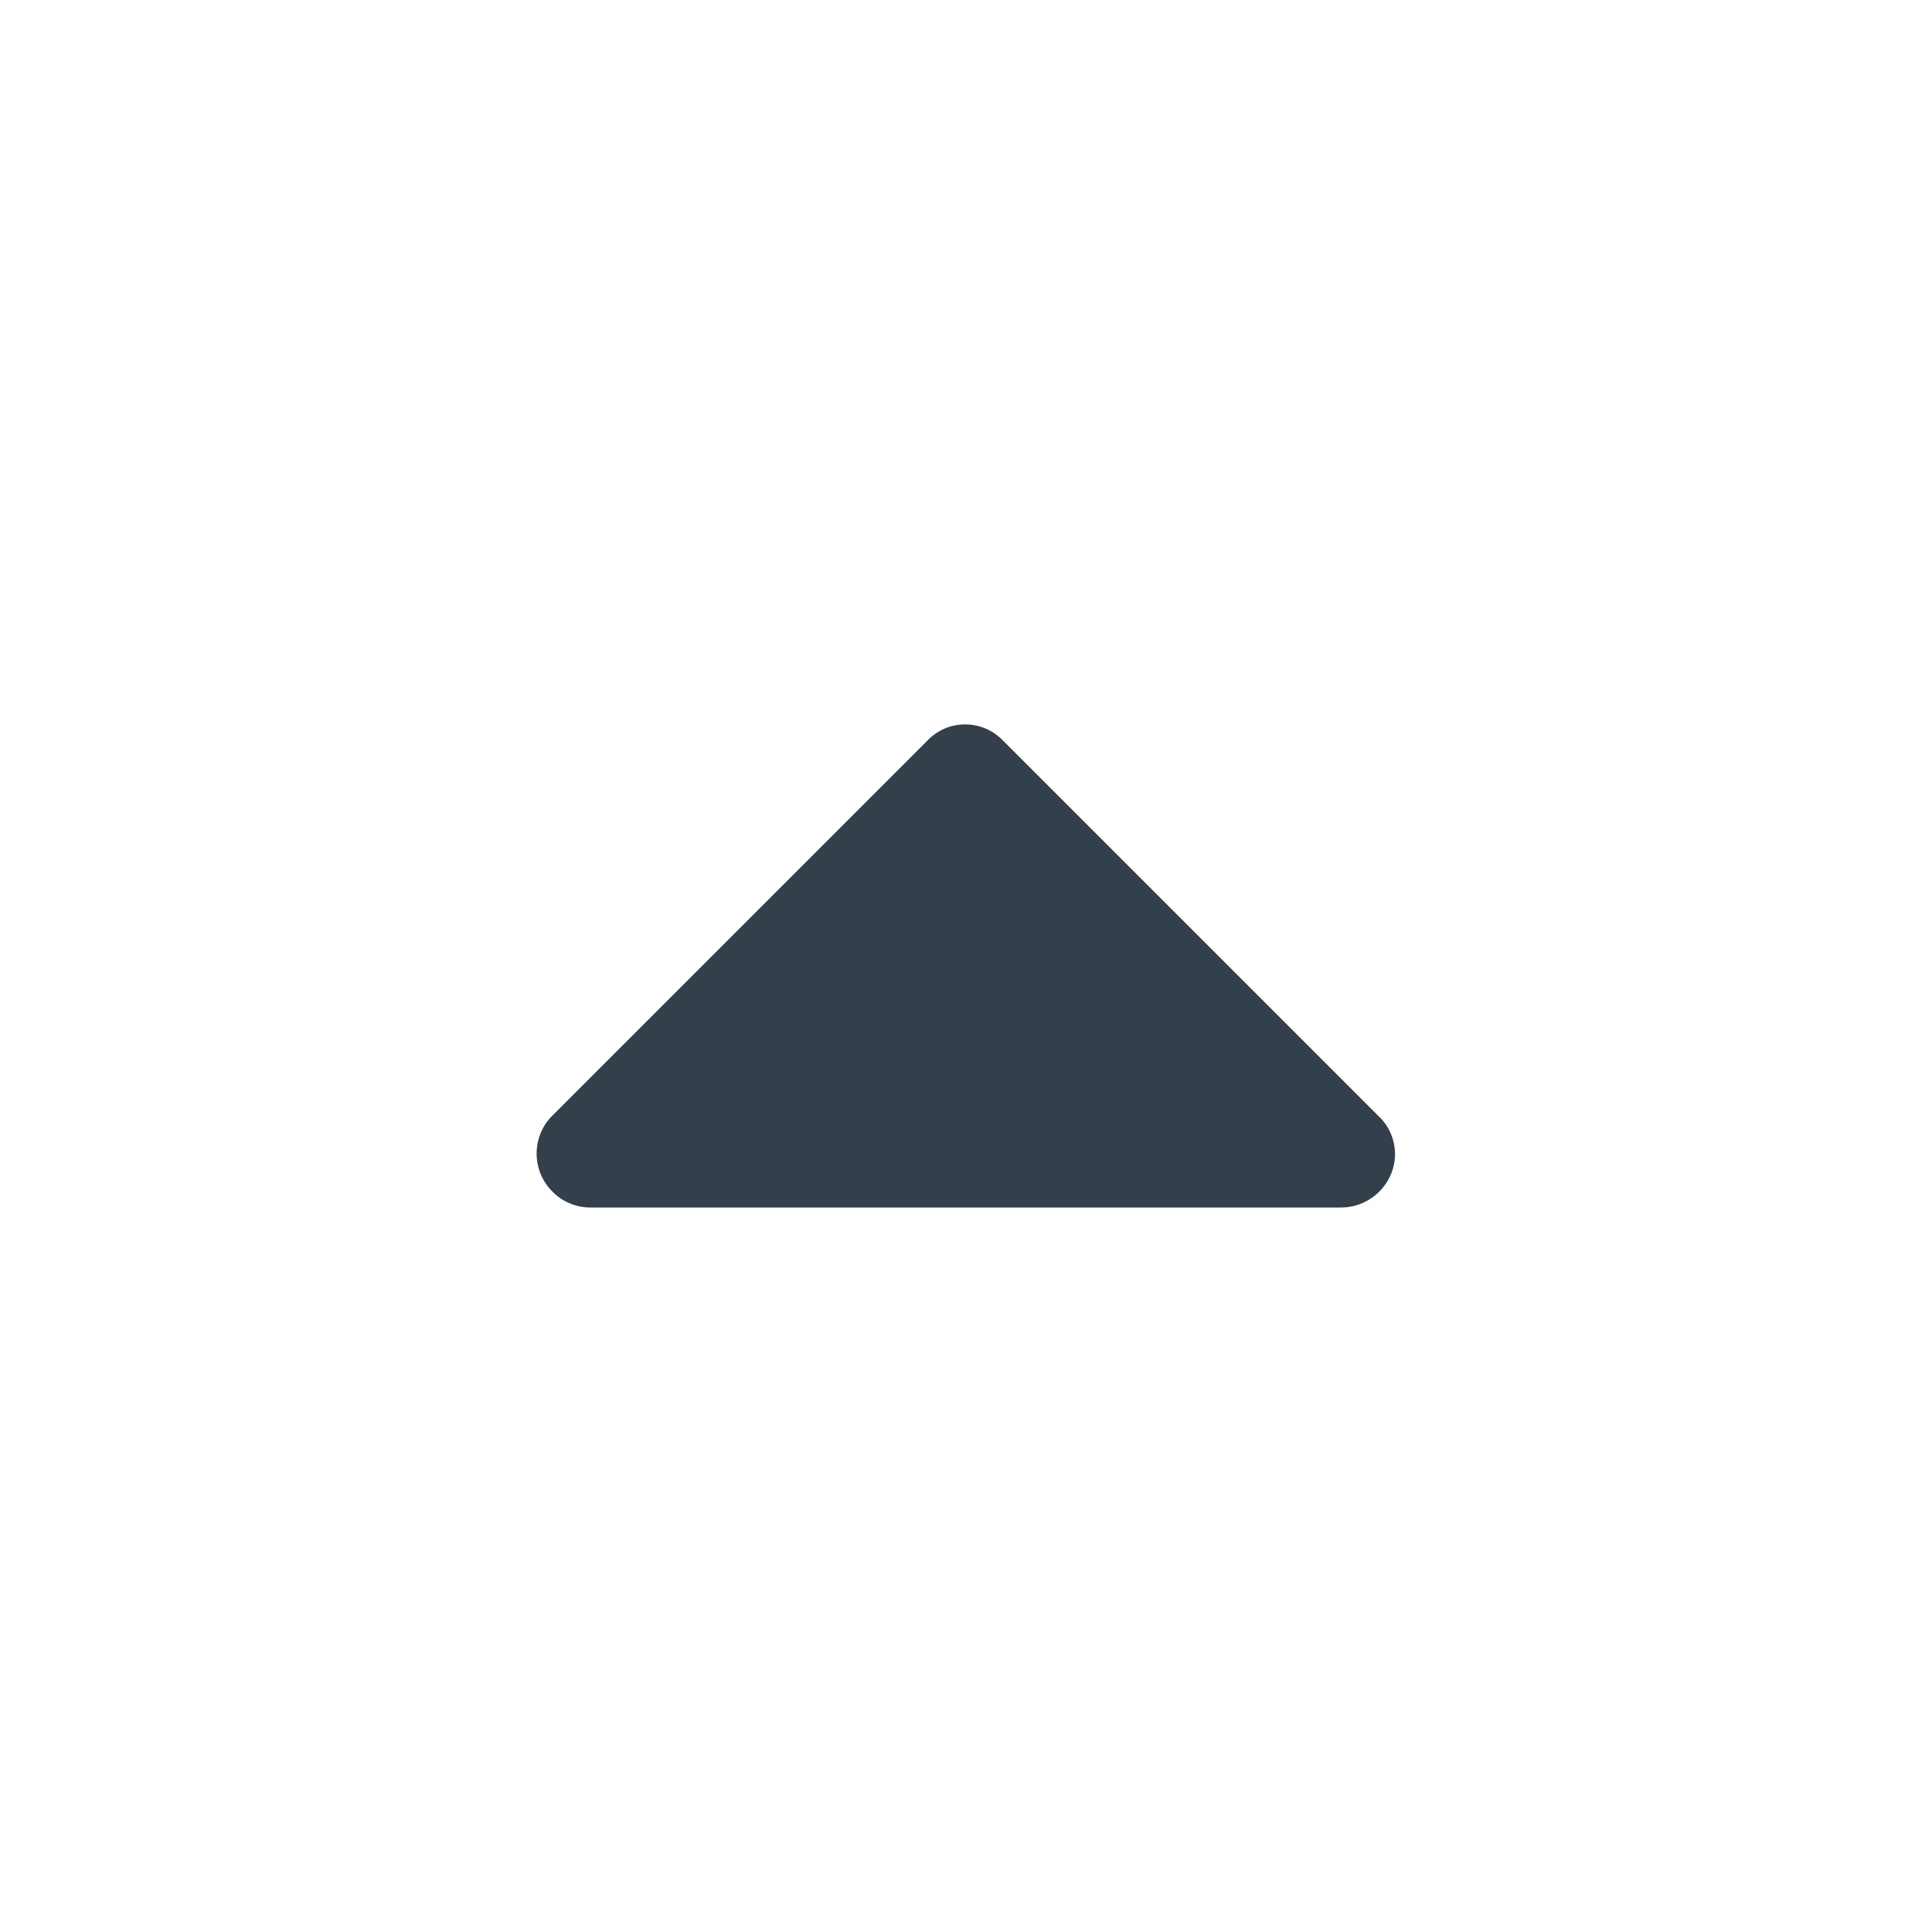 <svg version="1.2" xmlns="http://www.w3.org/2000/svg" xmlns:xlink="http://www.w3.org/1999/xlink" overflow="visible" preserveAspectRatio="none" viewBox="0 0 24 24" width="16" height="16"><g><path xmlns:default="http://www.w3.org/2000/svg" id="sort-up" d="M17.12,13.86L12.46,9.2c-0.25-0.26-0.66-0.27-0.92-0.02c-0.01,0.01-0.01,0.01-0.02,0.02l-4.66,4.66  c-0.26,0.26-0.26,0.69,0.01,0.95C6.99,14.93,7.16,15,7.33,15h9.33c0.36,0,0.66-0.29,0.67-0.65C17.33,14.16,17.26,13.99,17.12,13.86z  " style="fill: rgb(51, 63, 75);" vector-effect="non-scaling-stroke"/></g></svg>